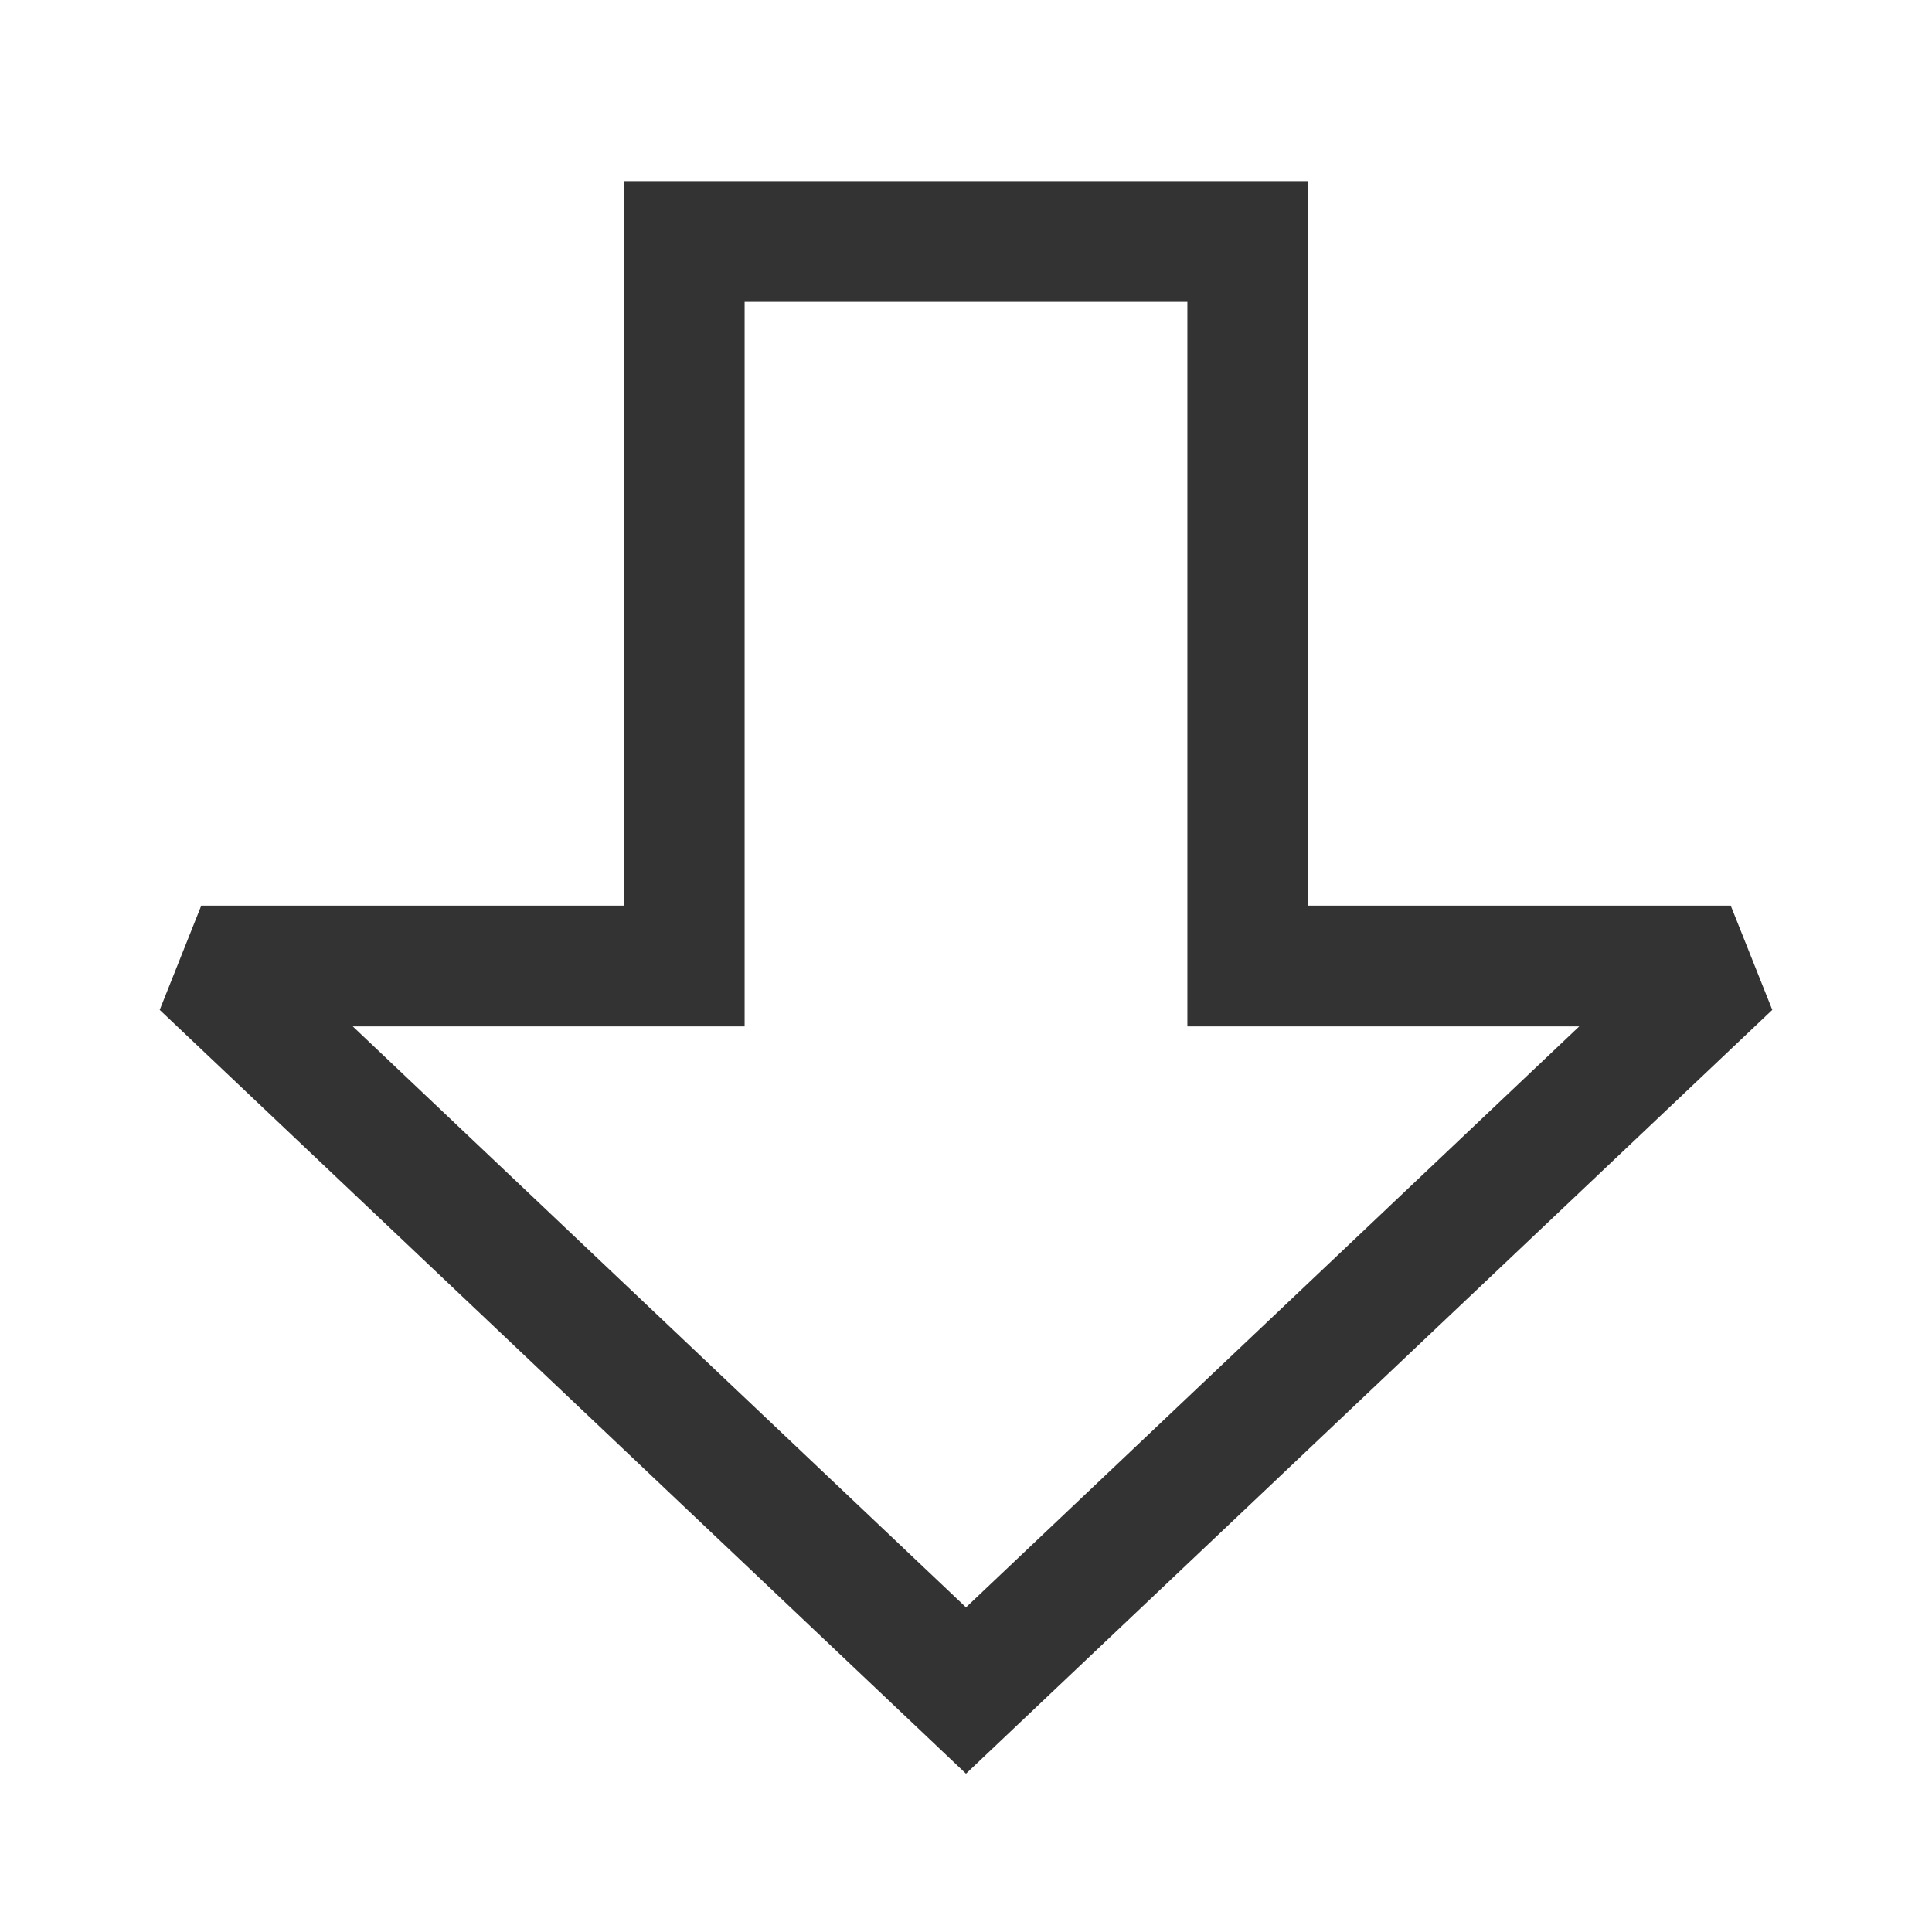 <?xml version="1.0" encoding="iso-8859-1"?>
<svg version="1.1" id="&#x56FE;&#x5C42;_1" xmlns="http://www.w3.org/2000/svg" xmlns:xlink="http://www.w3.org/1999/xlink" x="0px"
	 y="0px" viewBox="0 0 24 24" style="enable-background:new 0 0 24 24;" xml:space="preserve">
<path style="fill:#333333;" d="M12,22.033L1.984,12.545L2.5,11.25h5.25v-9h8.5v9h5.25l0.516,1.295L12,22.033z M4.382,12.75
	L12,19.967l7.618-7.217H14.75v-9h-5.5v9H4.382z"/>
</svg>






